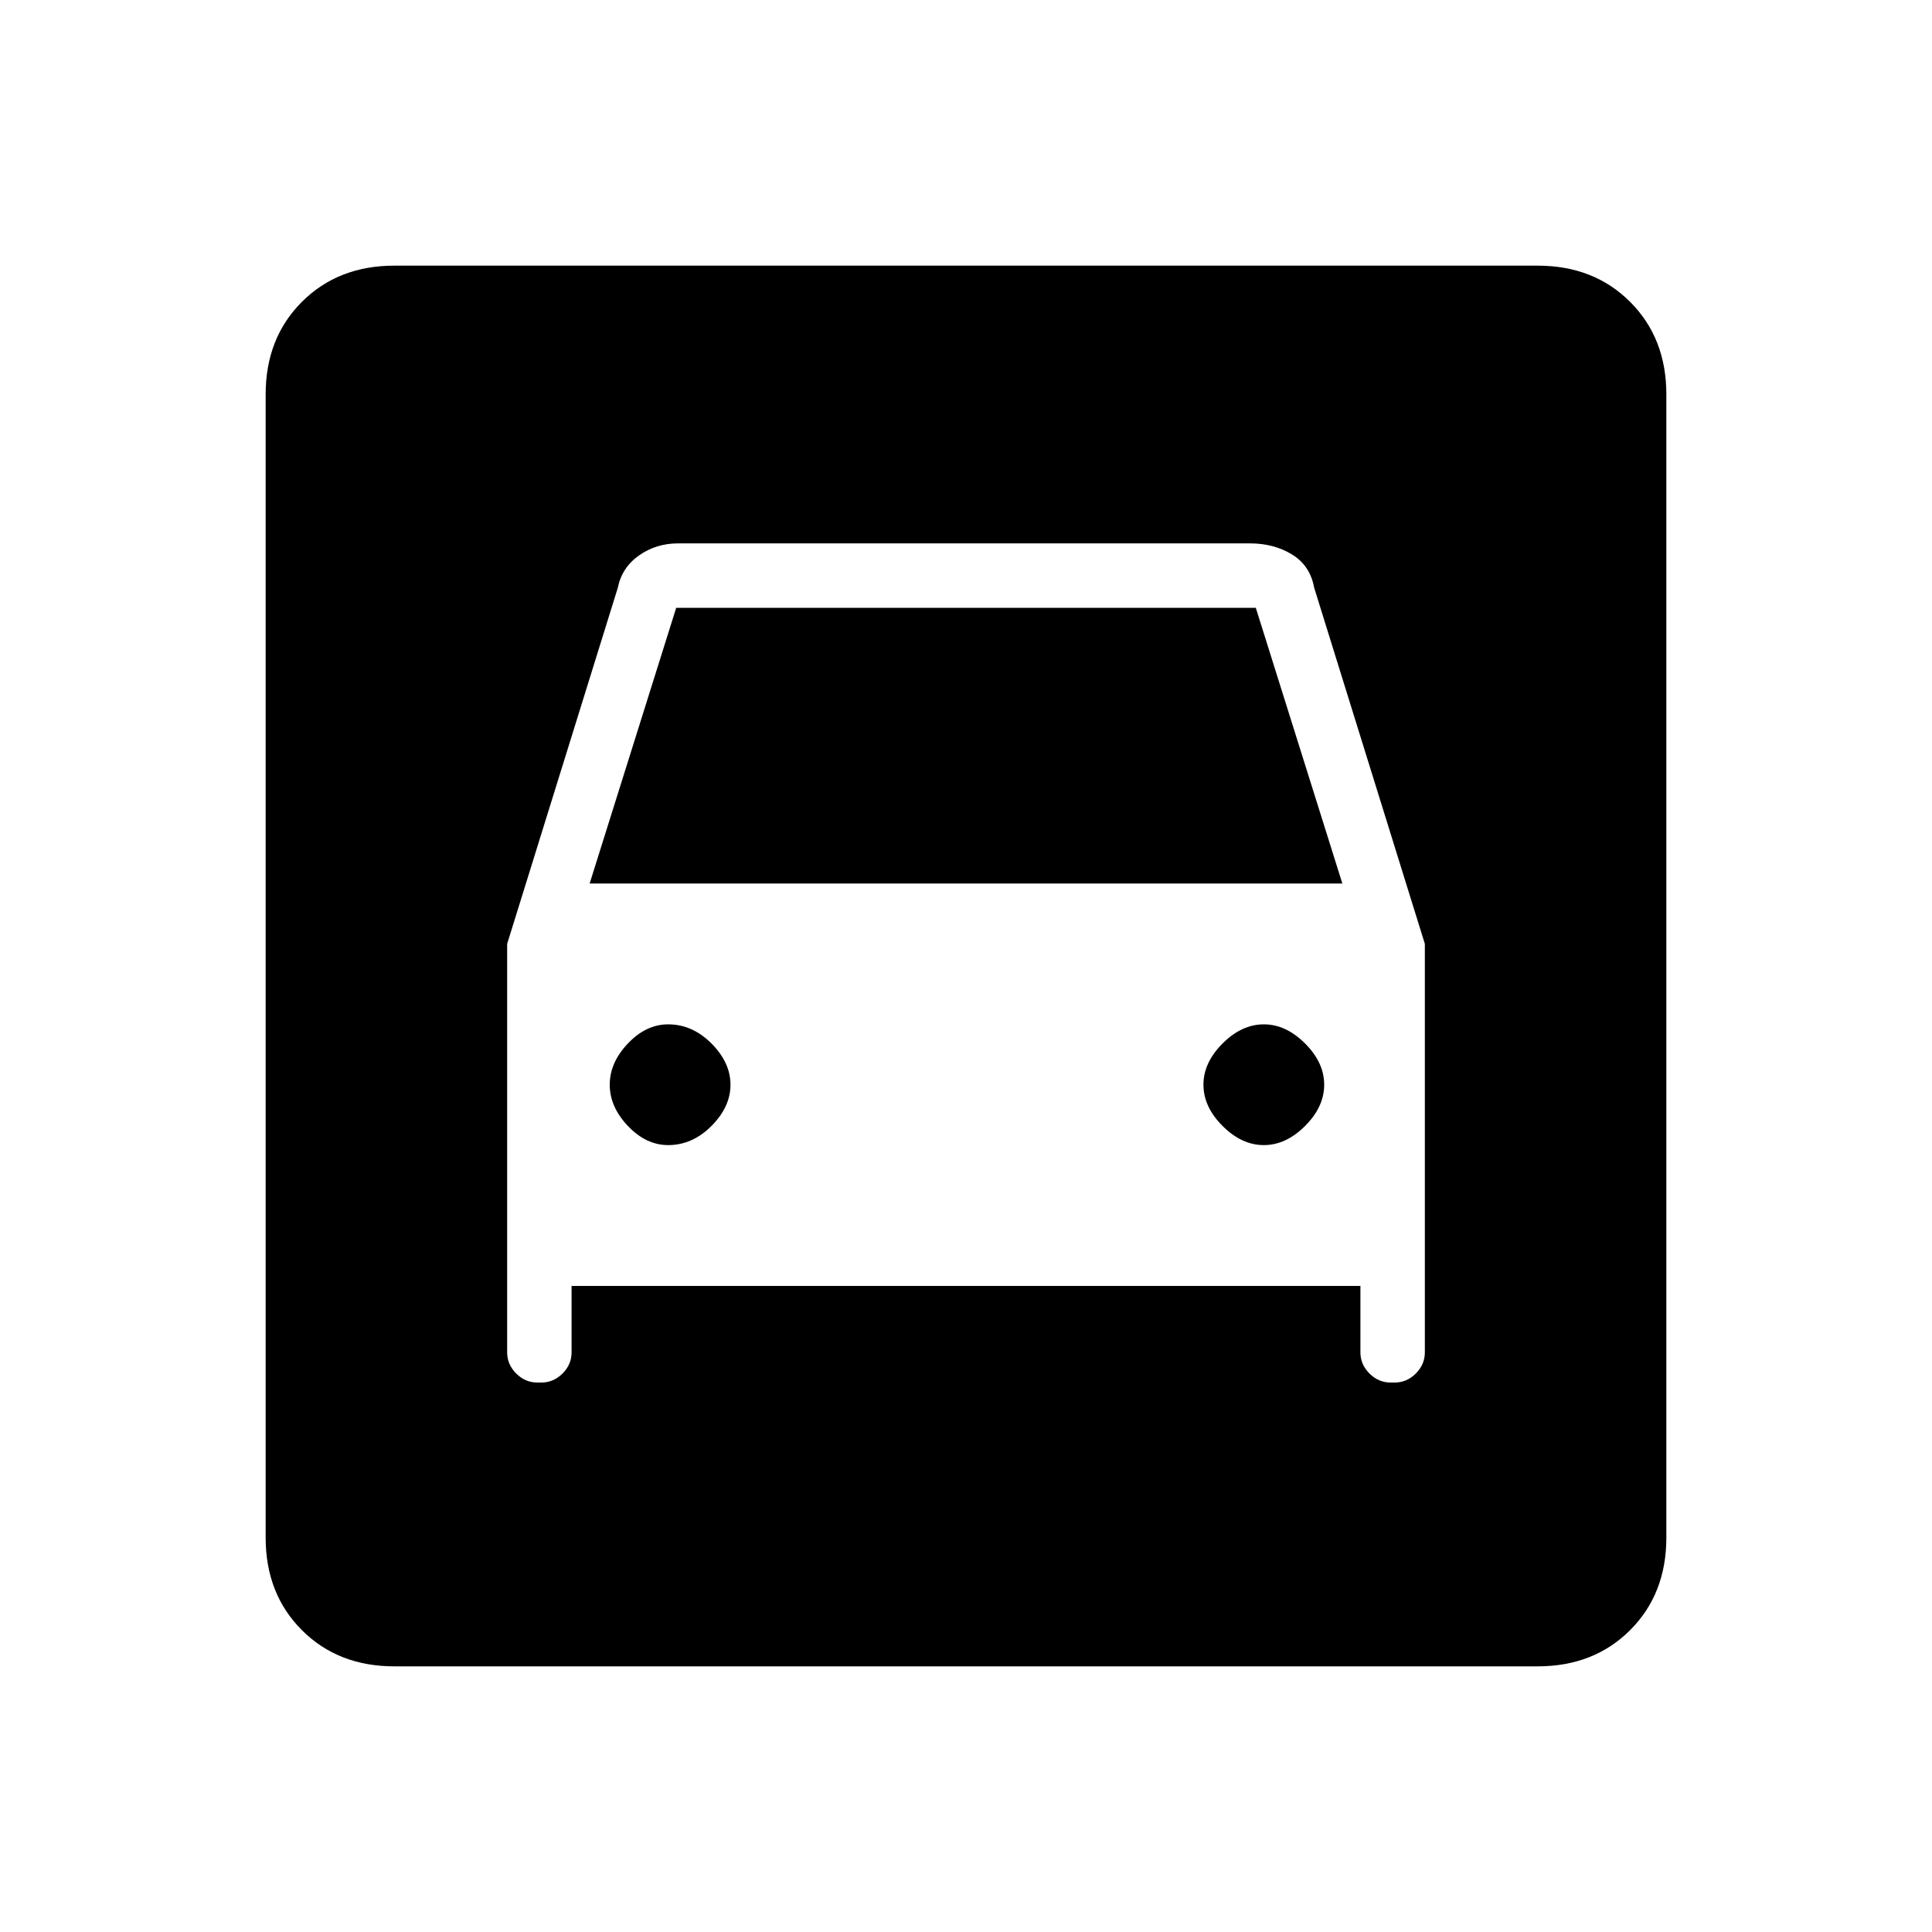 <svg xmlns="http://www.w3.org/2000/svg" height="20" width="20"><path d="M4.083 17.25q-.583 0-.958-.375t-.375-.958V4.083q0-.583.375-.958t.958-.375h11.834q.583 0 .958.375t.375.958v11.834q0 .583-.375.958t-.958.375Zm2.834-5.396q-.229 0-.417-.198-.188-.198-.188-.427 0-.229.188-.427.188-.198.417-.198.25 0 .448.198.197.198.197.427 0 .229-.197.427-.198.198-.448.198Zm6.166 0q-.229 0-.427-.198-.198-.198-.198-.427 0-.229.198-.427.198-.198.427-.198.229 0 .427.198.198.198.198.427 0 .229-.198.427-.198.198-.427.198ZM5.25 9.771V14q0 .125.094.219.094.093.218.093h.042q.125 0 .219-.093.094-.094.094-.219v-.688h8.166V14q0 .125.094.219.094.093.219.093h.042q.124 0 .218-.093.094-.094.094-.219V9.771l-1.146-3.688q-.042-.229-.229-.343-.187-.115-.437-.115H7.021q-.229 0-.406.125-.177.125-.219.333Zm.854-.625L7 6.292h6l.896 2.854Z"/></svg>